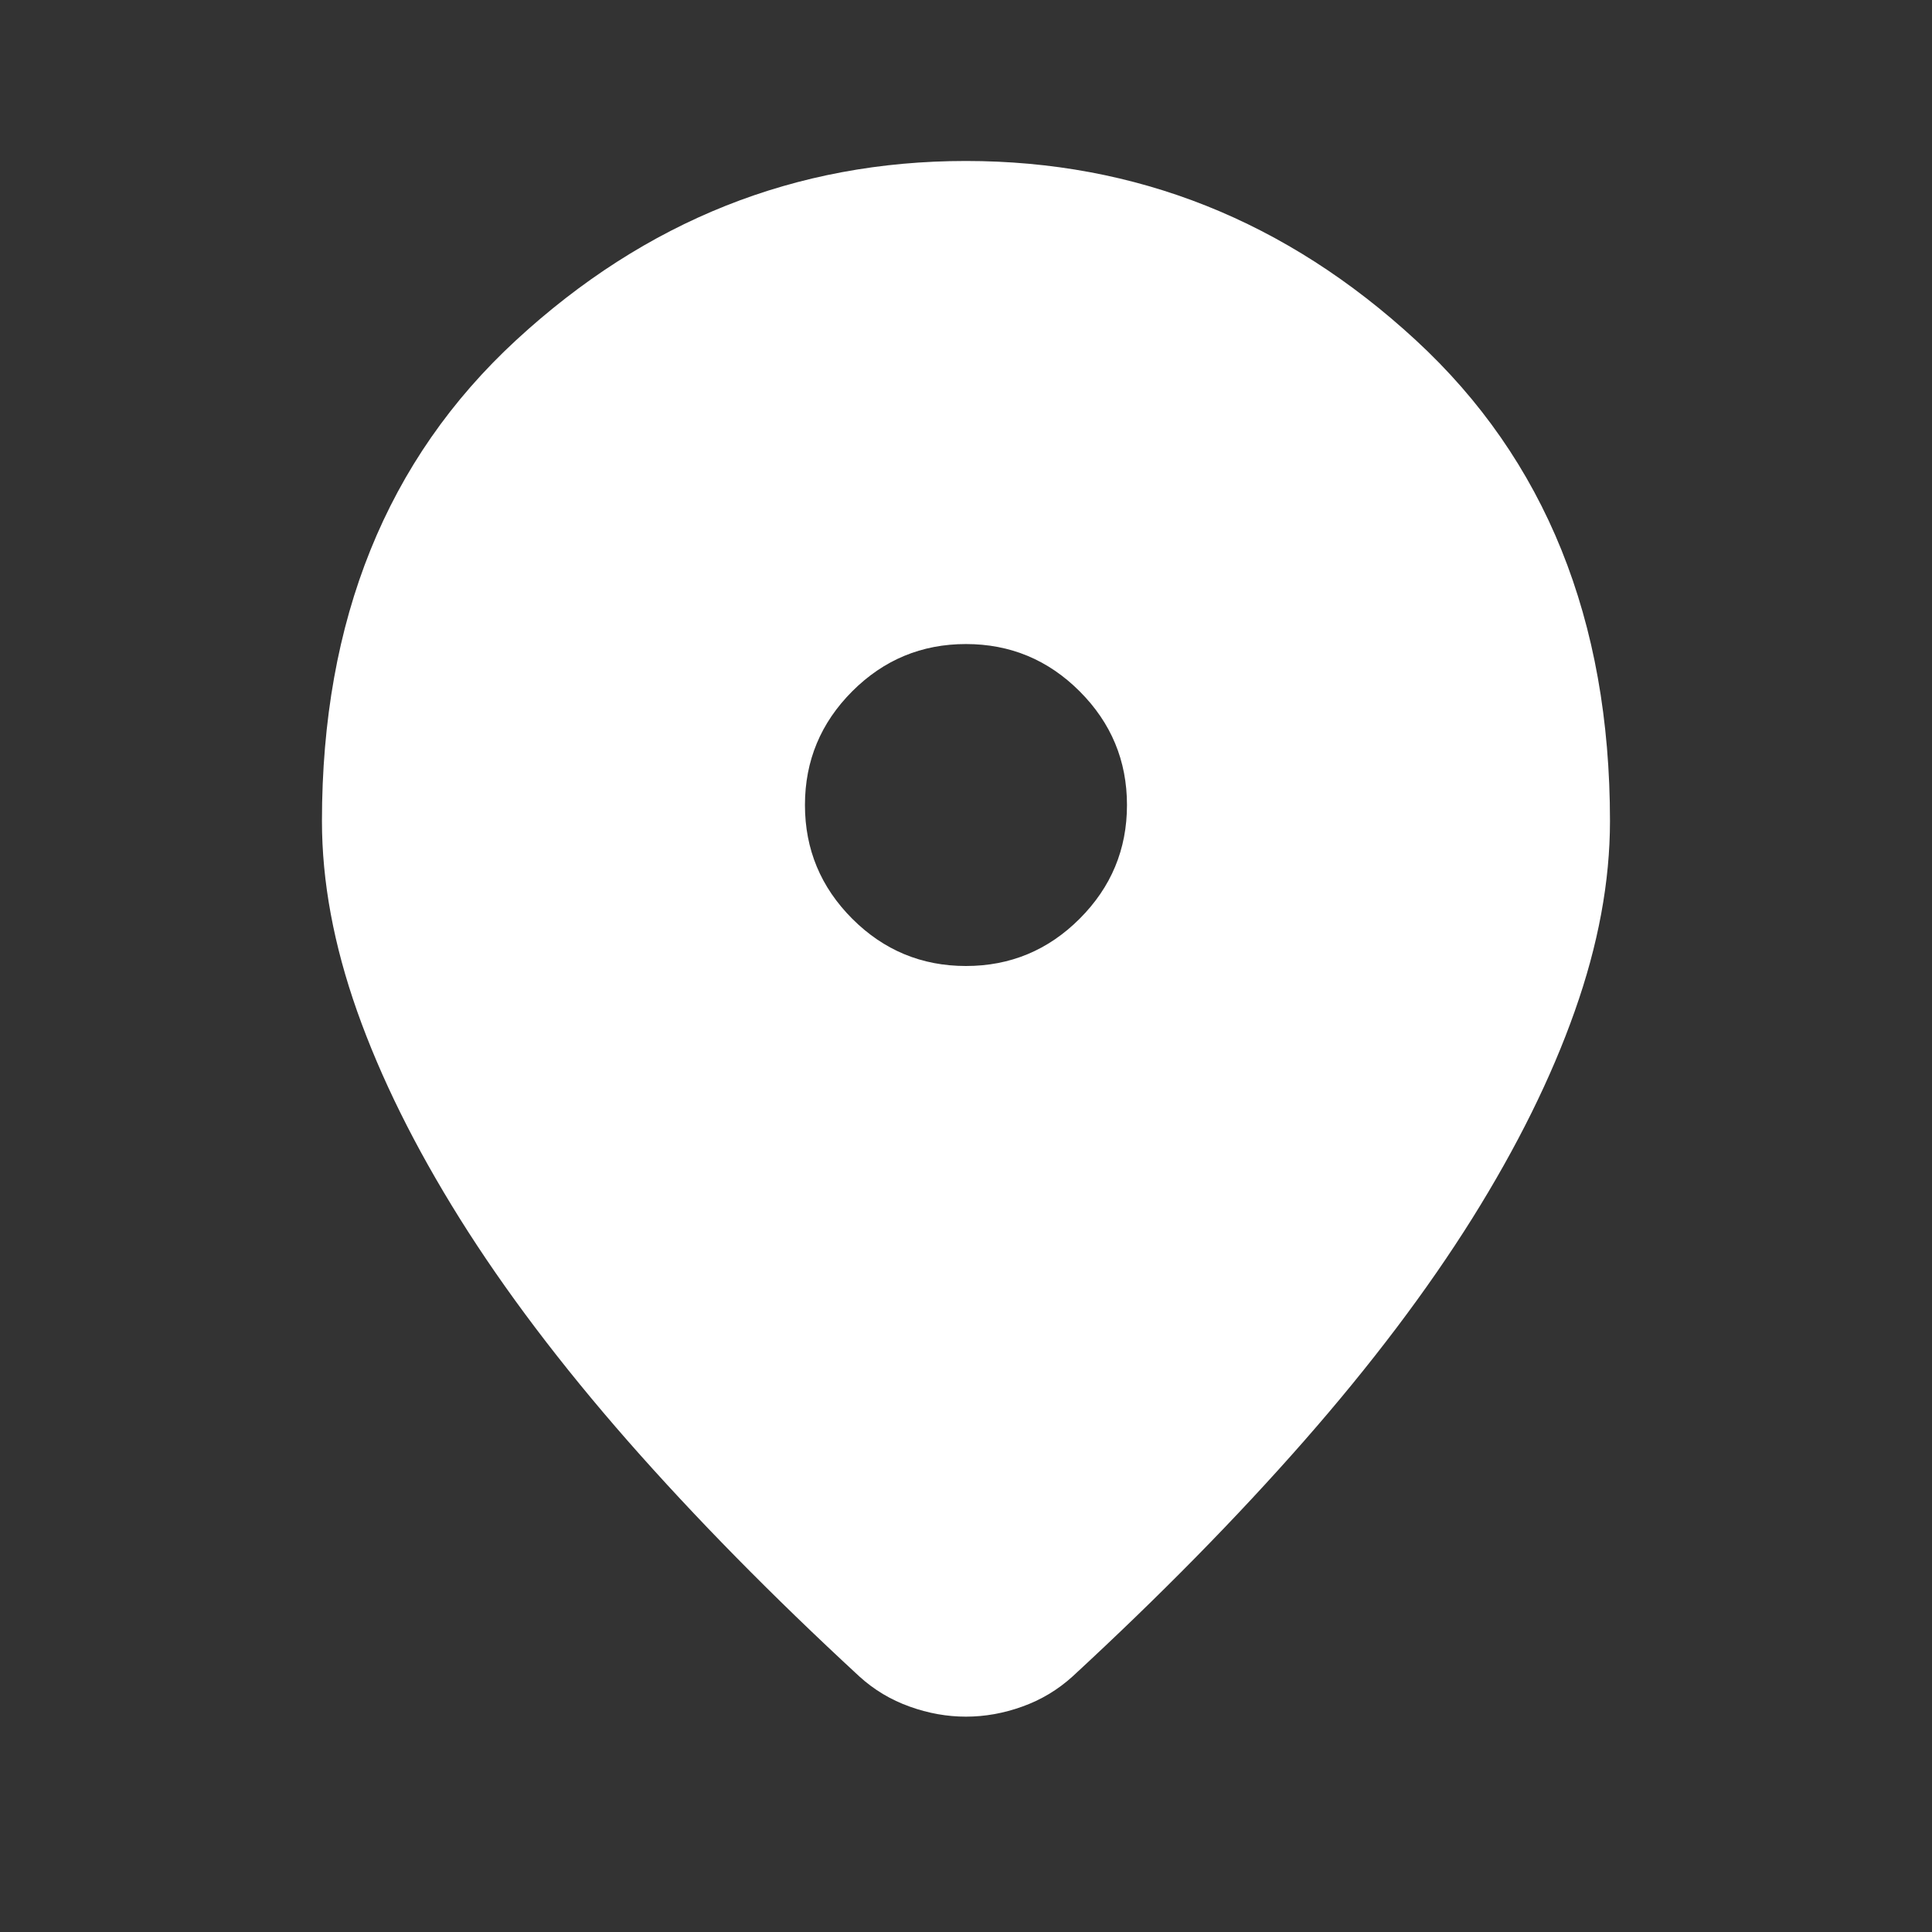 <svg width="28" height="28" viewBox="0 0 28 28" fill="none" xmlns="http://www.w3.org/2000/svg">
<rect x="0" y="0" width="28" height="28" fill="#333333" stroke="none"/>
<path d="M13.999 24.879C13.727 24.879 13.455 24.831 13.183 24.733C12.911 24.636 12.667 24.49 12.454 24.296C11.19 23.129 10.072 21.992 9.099 20.884C8.127 19.775 7.315 18.701 6.664 17.661C6.013 16.62 5.517 15.619 5.176 14.656C4.836 13.694 4.666 12.775 4.666 11.9C4.666 8.983 5.604 6.66 7.481 4.929C9.357 3.199 11.53 2.333 13.999 2.333C16.469 2.333 18.642 3.199 20.518 4.929C22.395 6.66 23.333 8.983 23.333 11.9C23.333 12.775 23.163 13.694 22.822 14.656C22.482 15.619 21.986 16.62 21.335 17.661C20.683 18.701 19.872 19.775 18.899 20.884C17.927 21.992 16.809 23.129 15.545 24.296C15.331 24.49 15.088 24.636 14.816 24.733C14.544 24.831 14.272 24.879 13.999 24.879ZM13.999 14C14.641 14 15.19 13.772 15.647 13.315C16.104 12.858 16.333 12.309 16.333 11.667C16.333 11.025 16.104 10.476 15.647 10.019C15.19 9.562 14.641 9.334 13.999 9.334C13.358 9.334 12.808 9.562 12.351 10.019C11.895 10.476 11.666 11.025 11.666 11.667C11.666 12.309 11.895 12.858 12.351 13.315C12.808 13.772 13.358 14 13.999 14Z" fill="white"/>
</svg>
